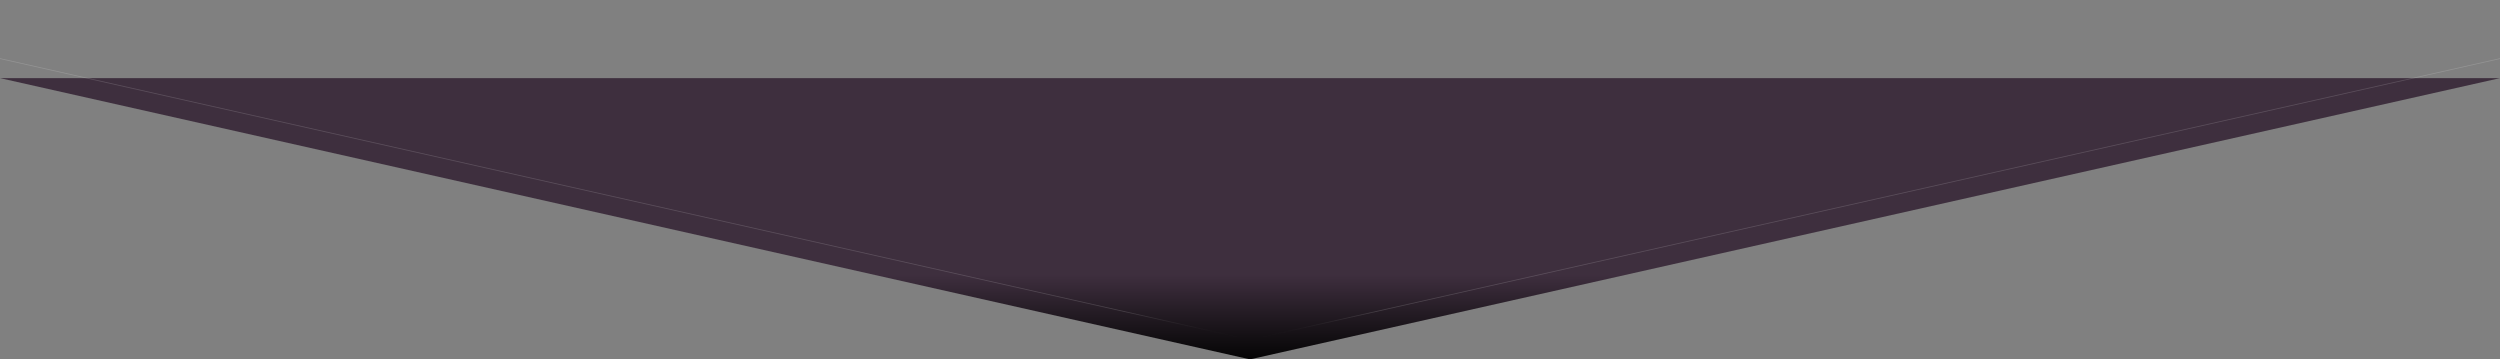 <svg xmlns='http://www.w3.org/2000/svg' xmlns:xlink='http://www.w3.org/1999/xlink' width='3200px' height='460px' viewBox='0 0 3200 460' zoomAndPan='disable'>
	<rect x="0" y="0" width="3200" height="460" fill="#808080" stroke="none"/>
	<style type='text/css'><![CDATA[
		line { stroke-width: 1px; }
		line.upper { stroke:url(#linegrad); }
		line.vertical { stroke:url(#linevert); }
	]]>
	</style>
	<defs>
    <linearGradient id="grad1" x1="0%" y1="0%" x2="0%" y2="100%">
      <stop offset="70%" style="stop-color:#3c2c3c;stop-opacity:1" />
      <stop offset="100%" style="stop-color:rgb(0,0,0);stop-opacity:1" />
    </linearGradient>
	<linearGradient id="linegrad" x1="0%" y1="0%" x2="0%" y2="100%">
      <stop offset="90%" style="stop-color:rgb(255,255,255);stop-opacity:0.15" />
      <stop offset="100%" style="stop-color:rgb(0,0,0);stop-opacity:0" />
    </linearGradient>
	<linearGradient id="linevert" x1="0%" y1="0%" x2="0%" y2="90%">
      <stop offset="80%" style="stop-color:rgb(255,255,255);stop-opacity:0.15" />
      <stop offset="100%" style="stop-color:rgb(255,255,255);stop-opacity:0" />
    </linearGradient>
  </defs>
		<polygon points='0,100 3200,100,1600,460' class='one' fill="url(#grad1)"  fill-opacity='0.97'/>

		<!-- <line x1='1600.001' y1='0' x2='1600' y2='460' class='vertical'/> -->
		<line x1='0' y1='75' x2='1600' y2='435' class='upper' />
		<line x1='1600' y1='435' x2='3200' y2='75' class='upper' />

</svg>